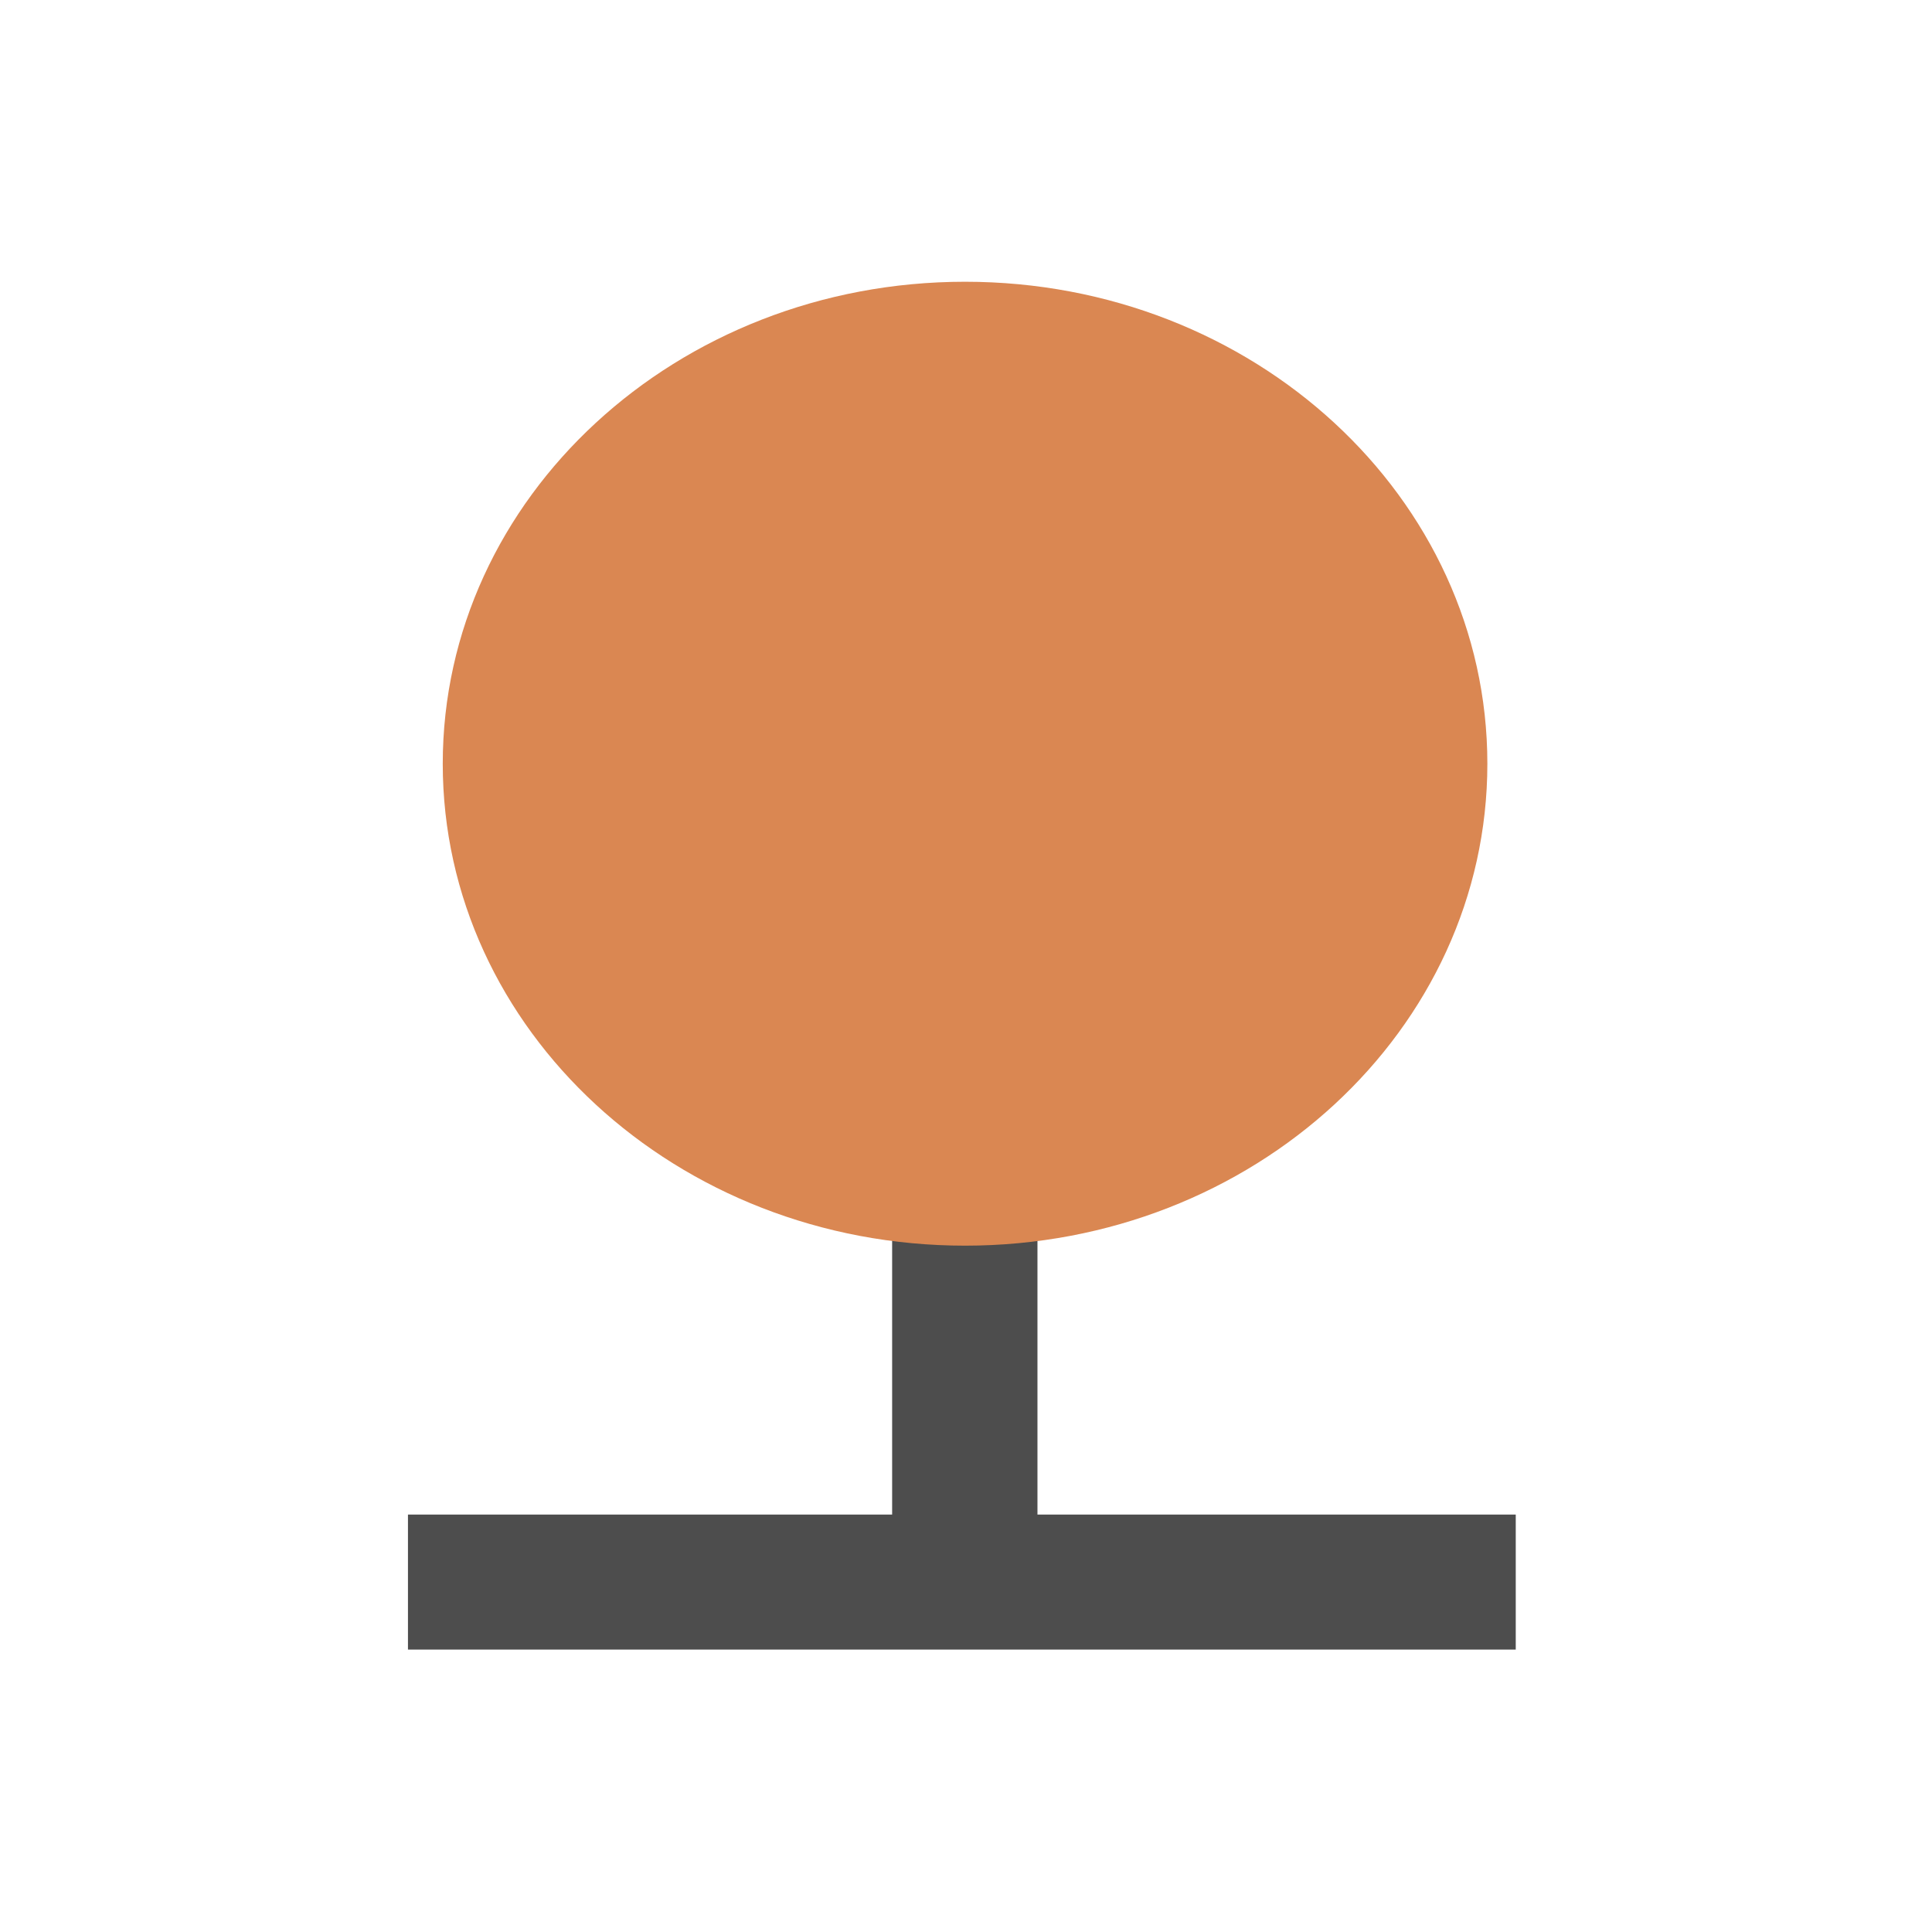
<svg xmlns="http://www.w3.org/2000/svg" xmlns:xlink="http://www.w3.org/1999/xlink" width="192px" height="192px" viewBox="0 0 192 192" version="1.1">
<g id="surface1">
<path style=" stroke:none;fill-rule:evenodd;fill:rgb(30.196%,30.196%,30.196%);fill-opacity:1;" d="M 40.543 150.516 L 150.633 150.516 L 150.633 163.934 L 40.543 163.934 Z M 40.543 150.516 "/>
<path style=" stroke:none;fill-rule:evenodd;fill:rgb(30.196%,30.196%,30.196%);fill-opacity:1;" d="M 103.102 107 L 103.102 163.73 L 88.66 163.73 L 88.66 107 Z M 103.102 107 "/>
<path style=" stroke:none;fill-rule:evenodd;fill:#DA8752;fill-opacity:1;" d="M 147.812 75.898 C 147.812 102.348 124.574 123.793 95.906 123.793 C 67.238 123.793 44 102.348 44 75.898 C 44 49.445 67.238 28 95.906 28 C 124.574 28 147.812 49.445 147.812 75.898 Z M 147.812 75.898 "/>
</g>
</svg>
